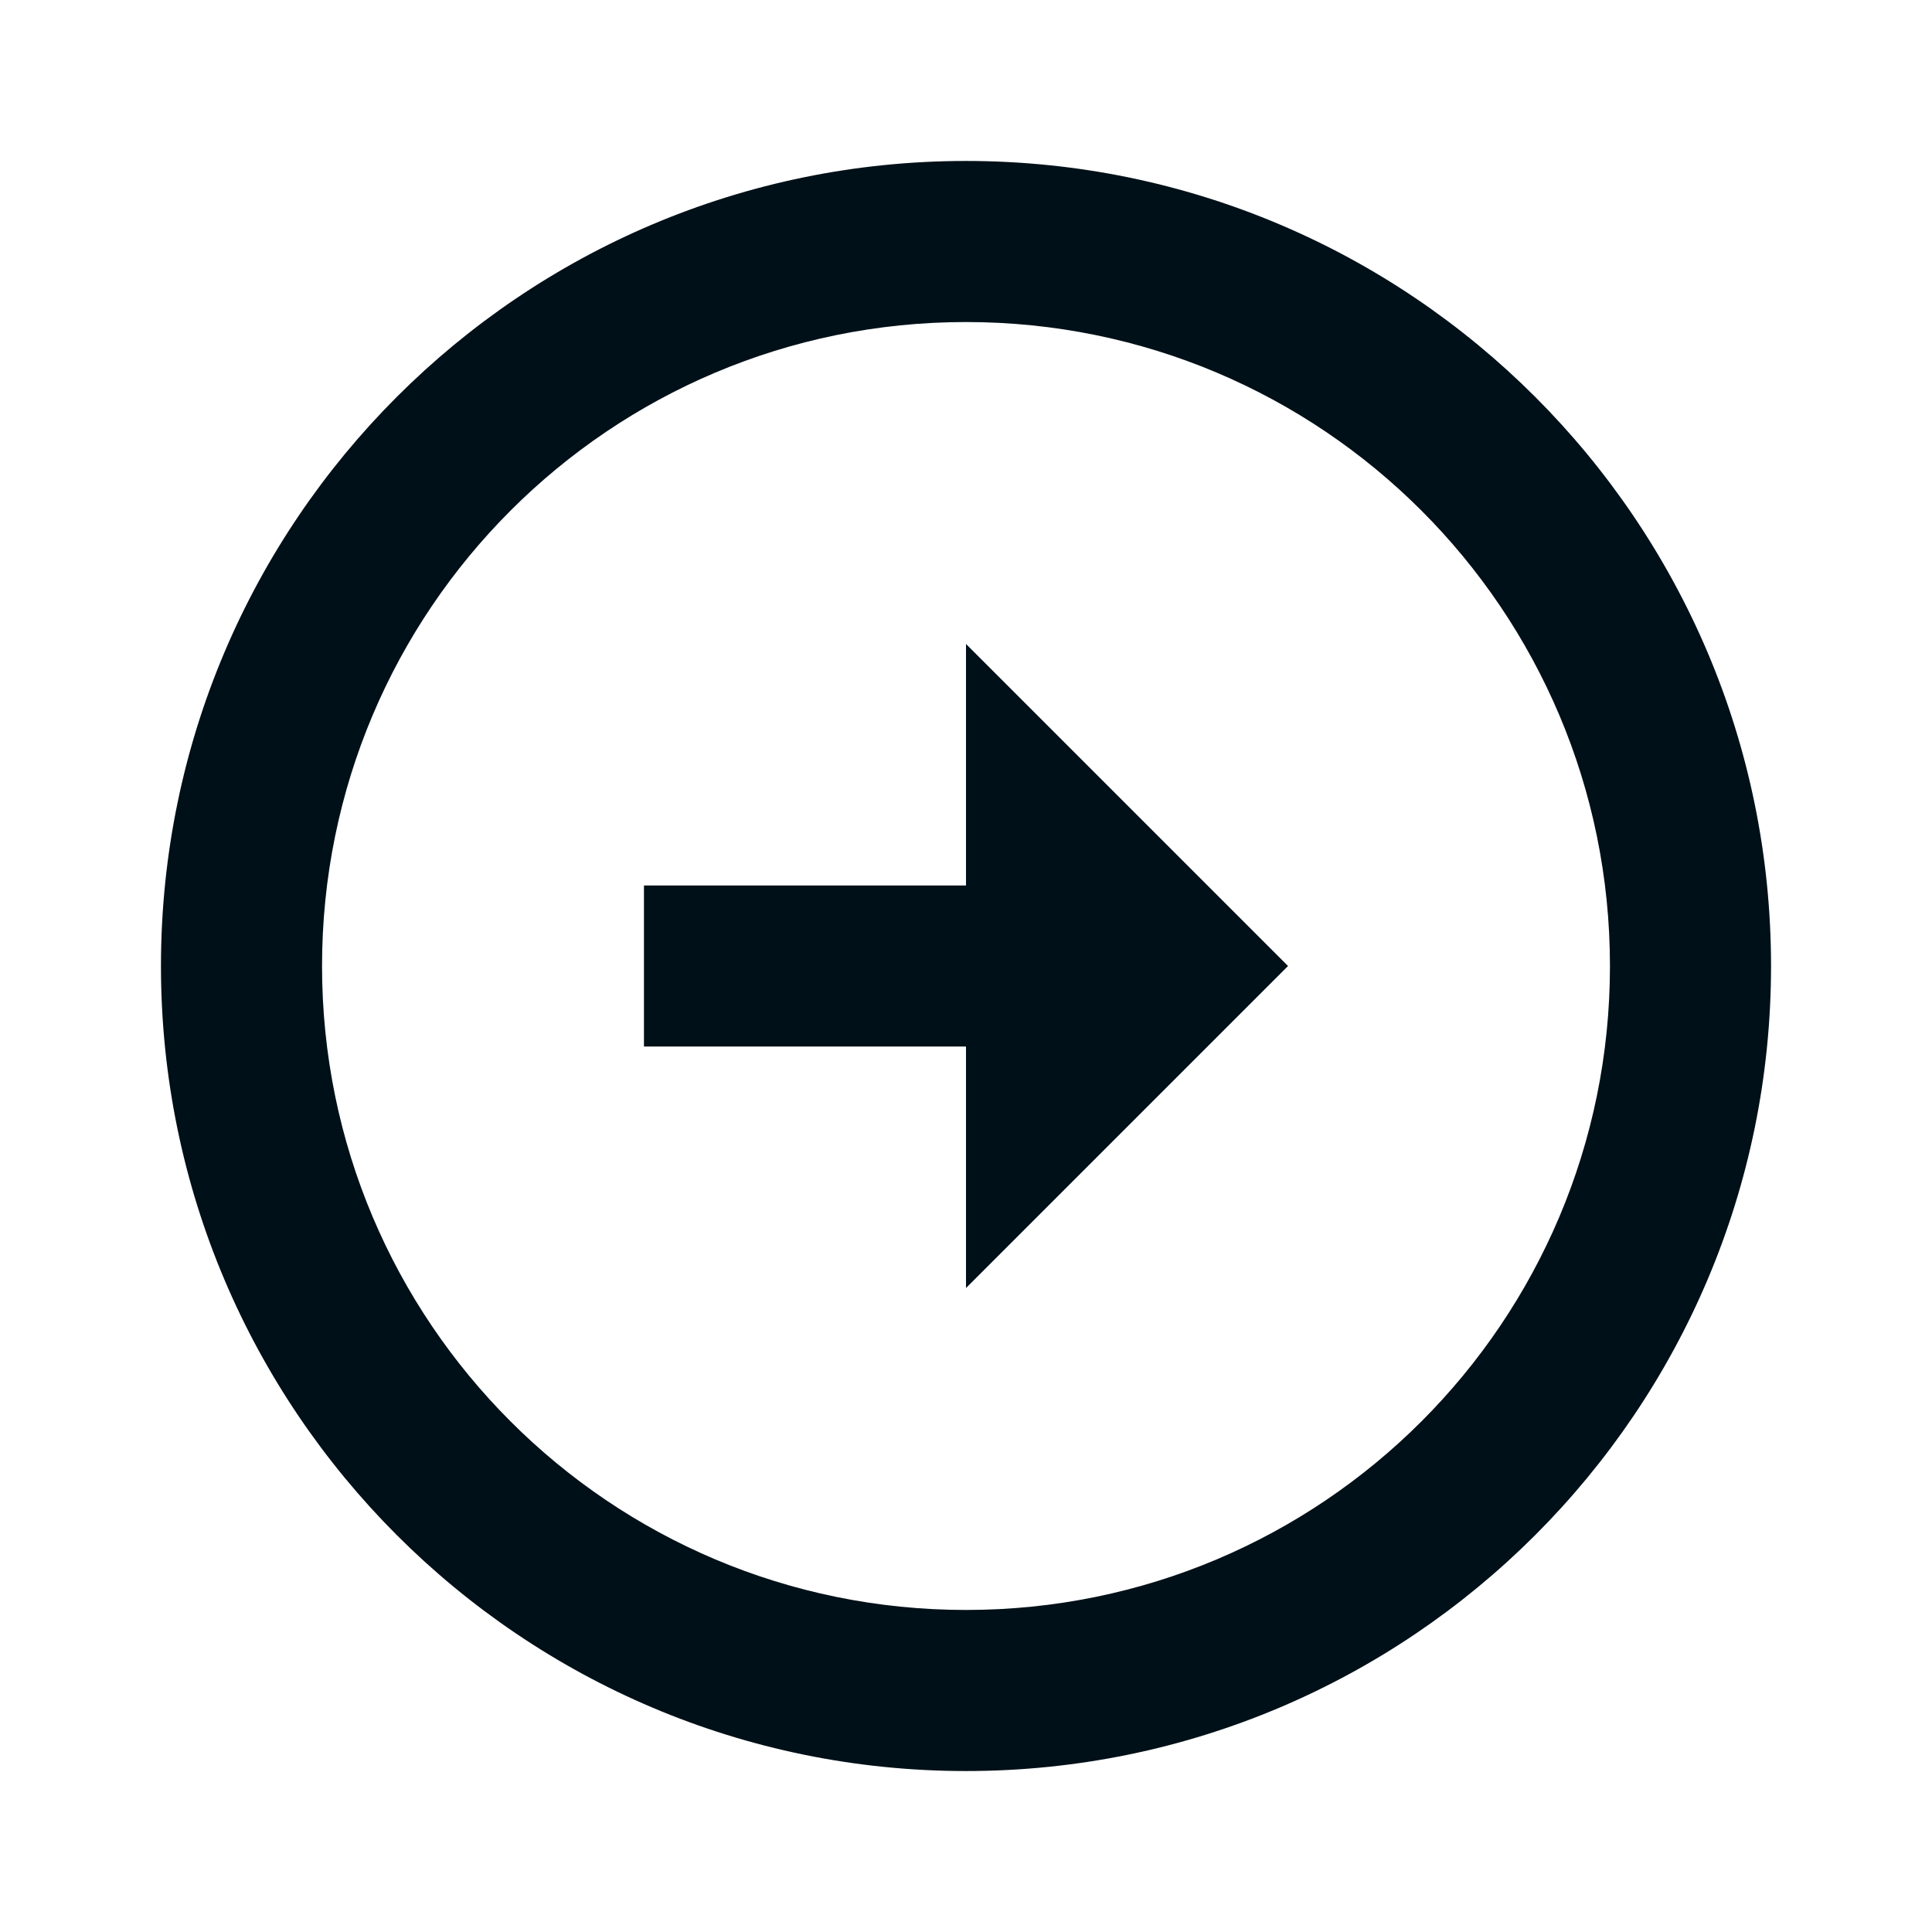 <svg width="16" height="16" viewBox="0 0 16 16" fill="none" xmlns="http://www.w3.org/2000/svg">
<path d="M8 7.333V5.333L10.667 8L8 10.667V8.667H5.333V7.333H8ZM8 1.333C11.68 1.333 14.667 4.32 14.667 8C14.667 11.68 11.68 14.667 8 14.667C4.32 14.667 1.333 11.68 1.333 8C1.333 4.32 4.32 1.333 8 1.333ZM8 13.333C10.947 13.333 13.333 10.947 13.333 8C13.333 5.053 10.947 2.667 8 2.667C5.053 2.667 2.667 5.053 2.667 8C2.667 10.947 5.053 13.333 8 13.333Z" fill="#001018"/>
</svg>
